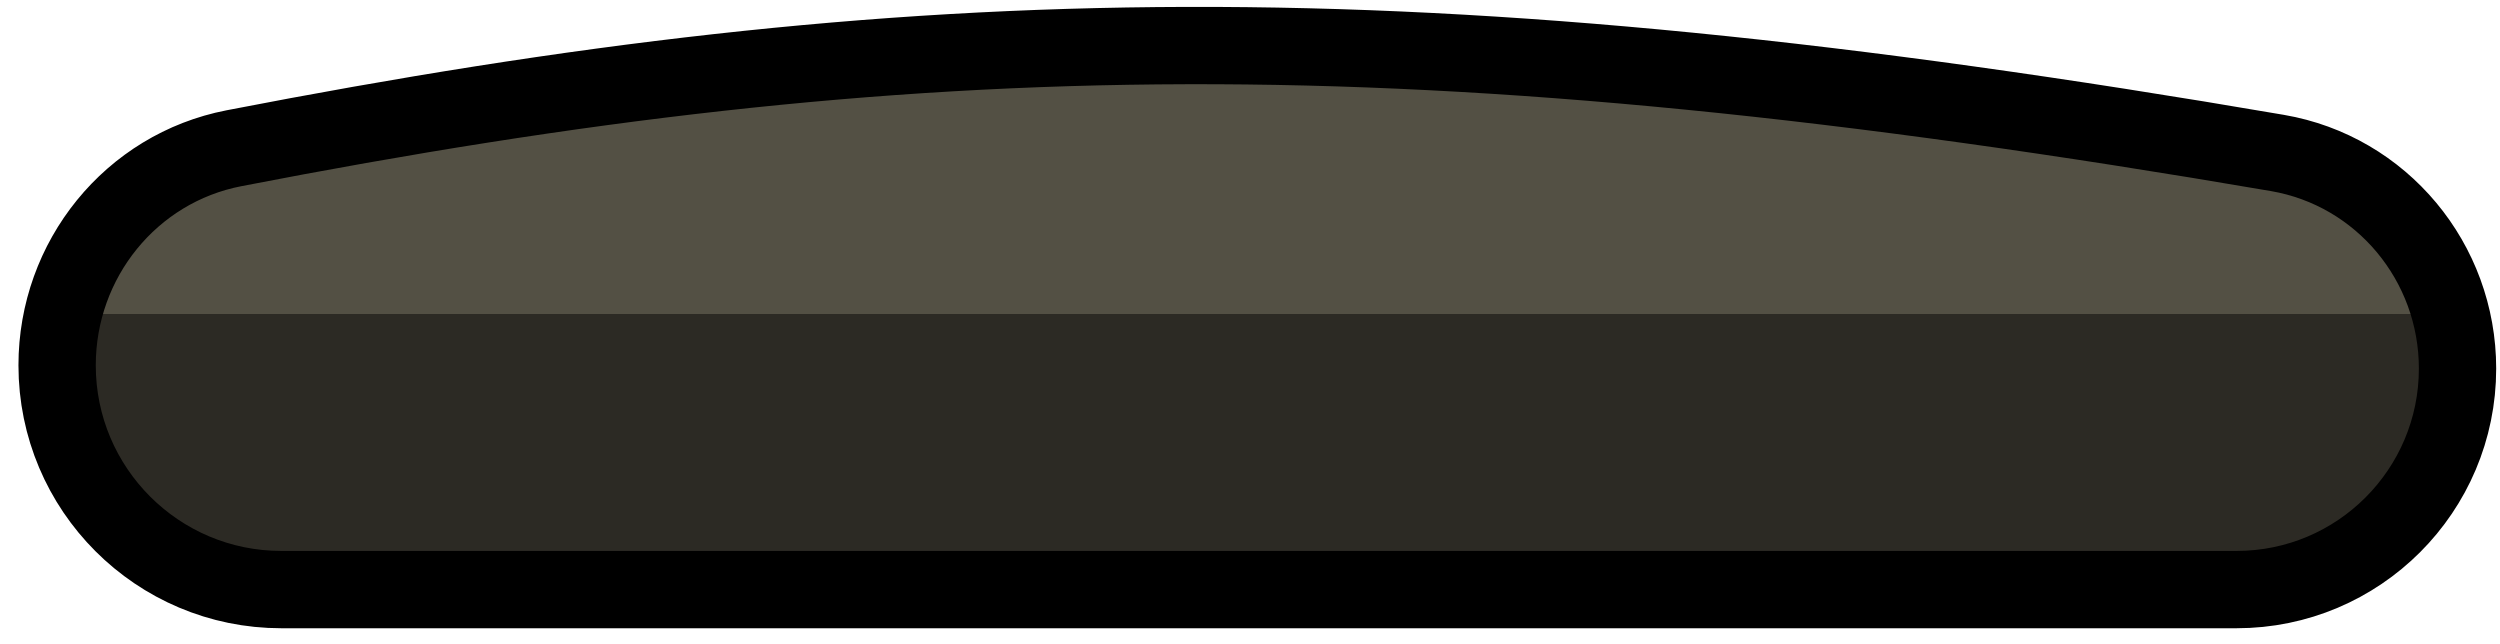 <svg width="97" height="25" viewBox="0 0 97 25" fill="none" xmlns="http://www.w3.org/2000/svg">
<path d="M9.076 5.752C35.459 0.631 54.838 0.188 88.363 5.935C92.408 6.629 95.352 10.168 95.352 14.3C95.352 19.036 91.513 22.876 86.776 22.876H10.917C6.112 22.876 2.216 18.98 2.216 14.174C2.216 10.068 5.082 6.527 9.076 5.752Z" fill="url(#paint0_linear)" stroke="black" stroke-width="3"/>
<defs>
<linearGradient id="paint0_linear" x1="48.784" y1="0.267" x2="48.784" y2="24.376" gradientUnits="userSpaceOnUse">
<stop offset="0.495" stop-color="#535044"/>
<stop offset="0.495" stop-color="#2C2A24"/>
</linearGradient>
</defs>
</svg>
